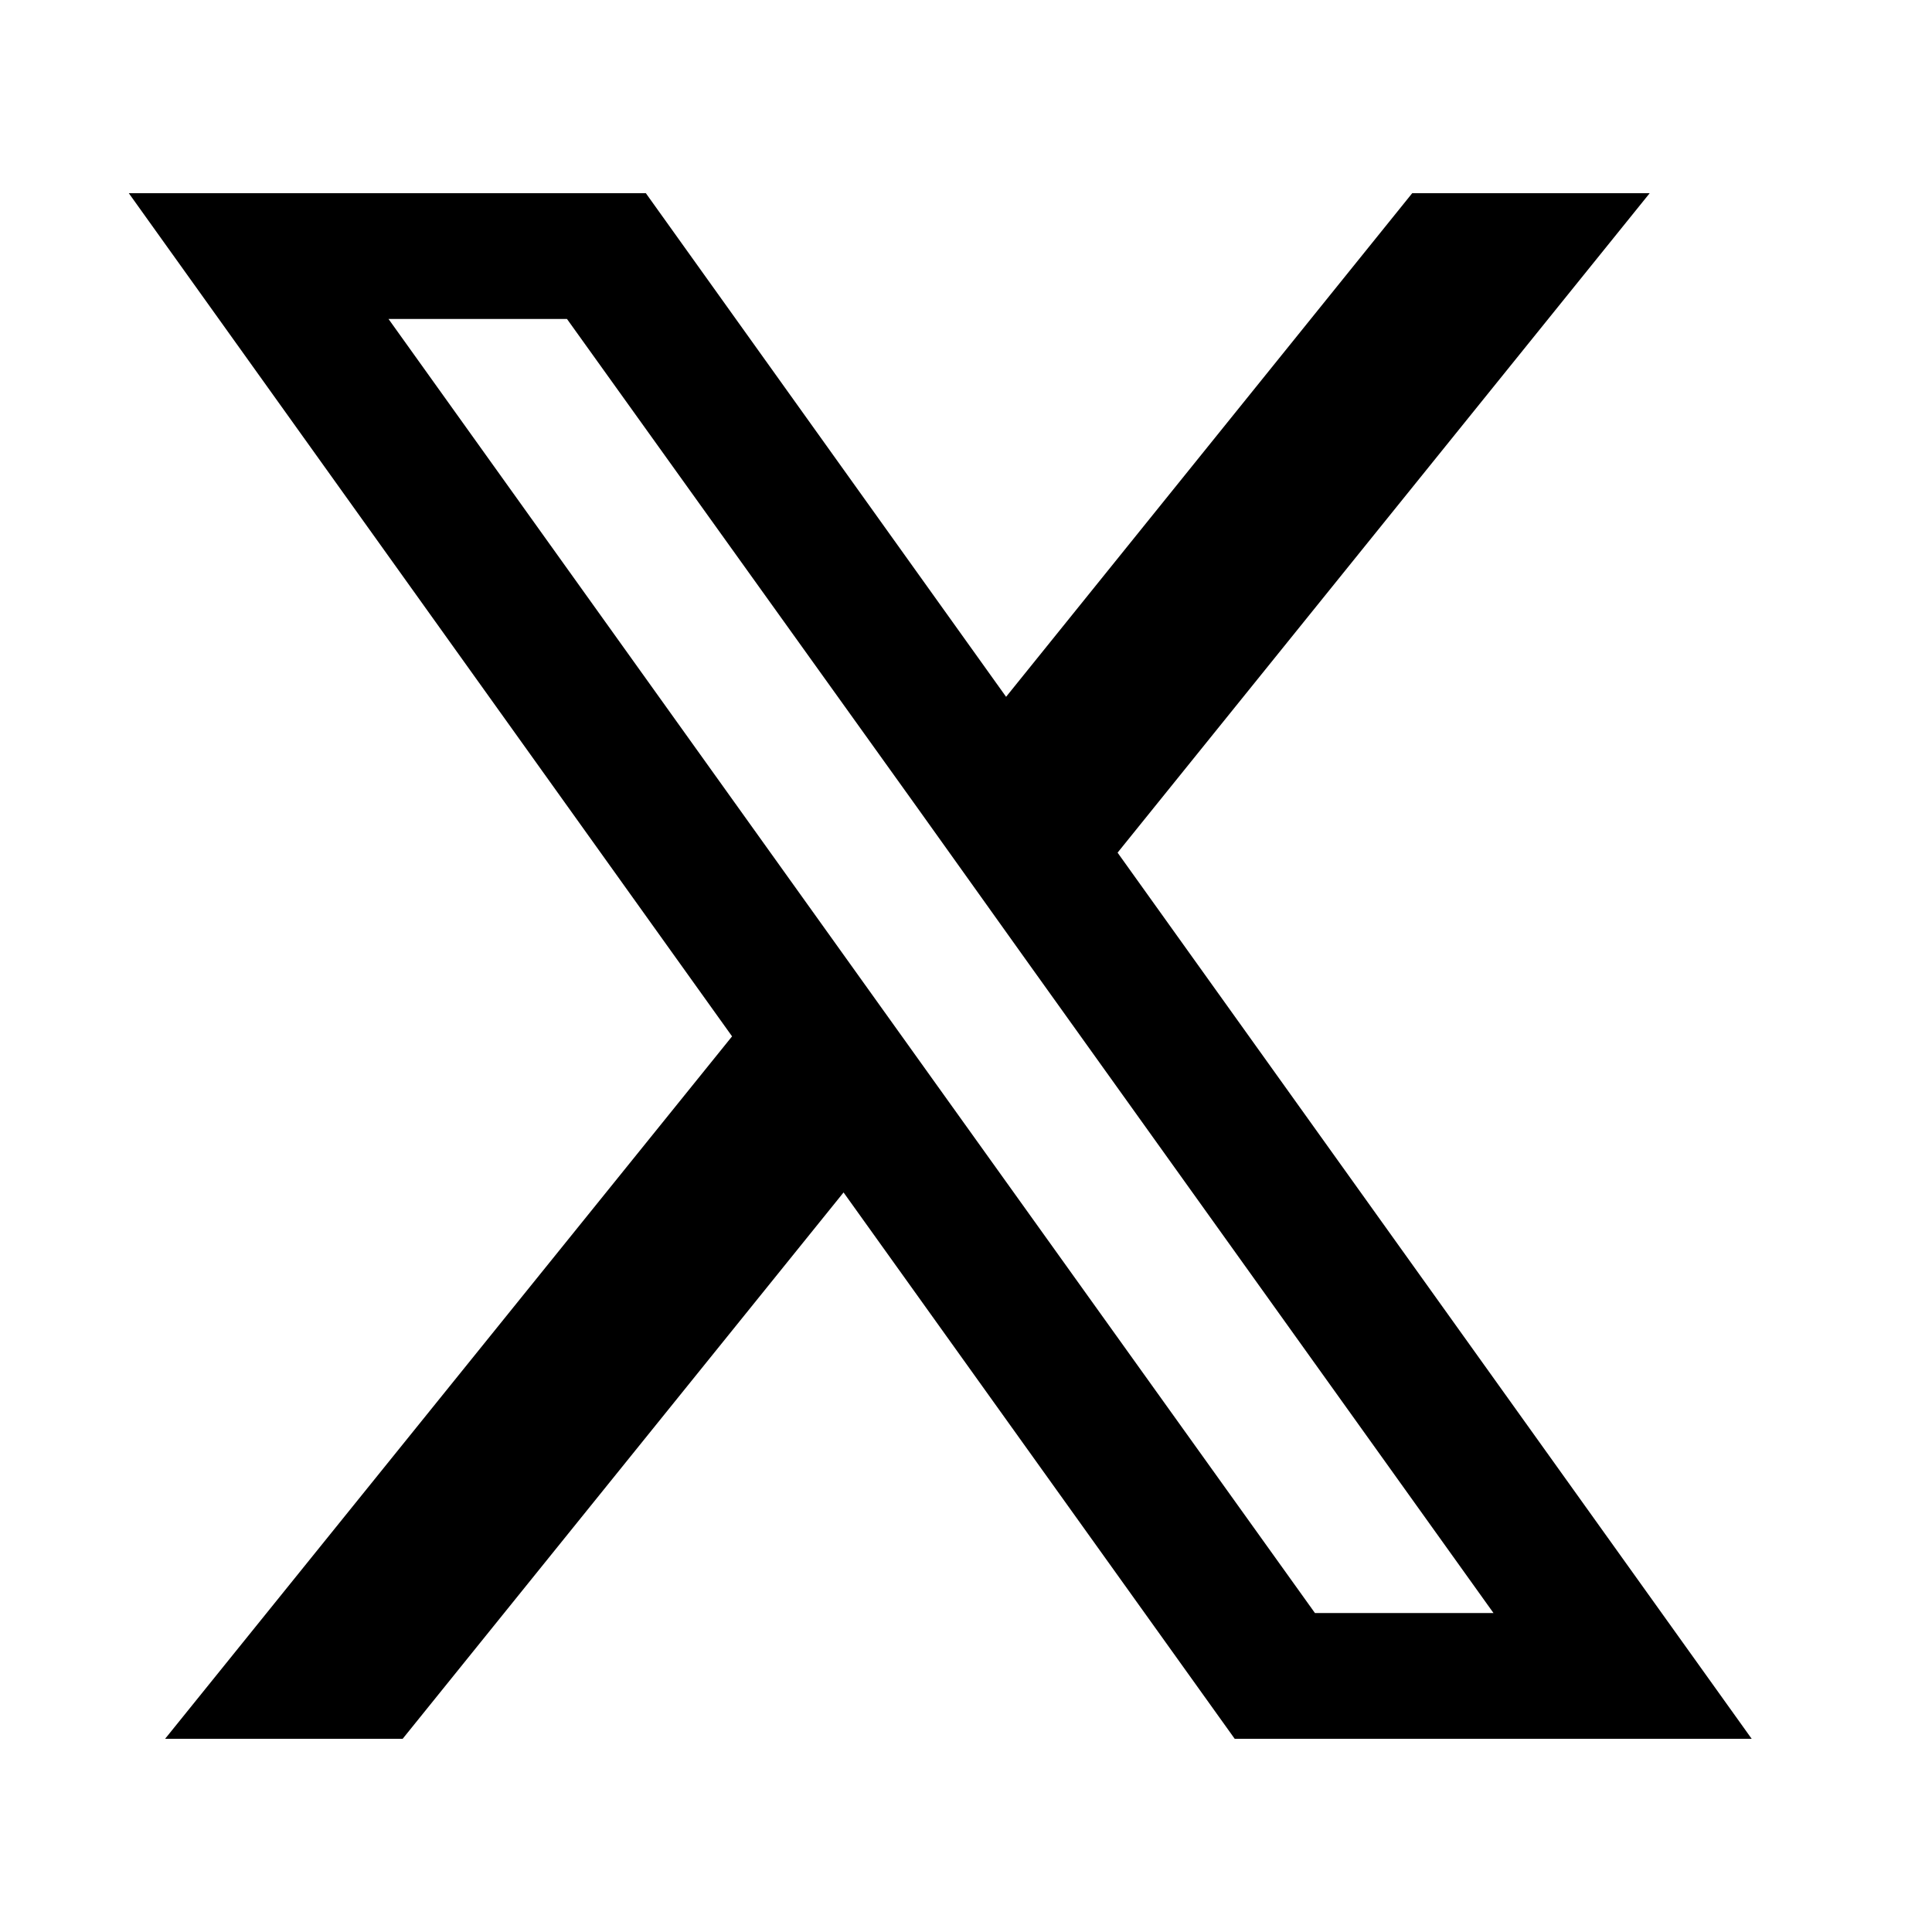 <svg width="24" height="24" viewBox="0 0 24 24" fill="none" xmlns="http://www.w3.org/2000/svg">
<path d="M13.883 10.592L20.493 2.4H17.543L12.498 8.656L8.023 2.4H1.6L9.094 12.874L2.051 21.6H5.002L10.479 14.813L15.338 21.6H21.76L13.883 10.592ZM11.598 13.424L10.211 11.486L4.826 3.962H7.043L11.39 10.026L12.775 11.966L18.553 20.038H16.335L11.598 13.424Z" fill="black"/>
</svg>
